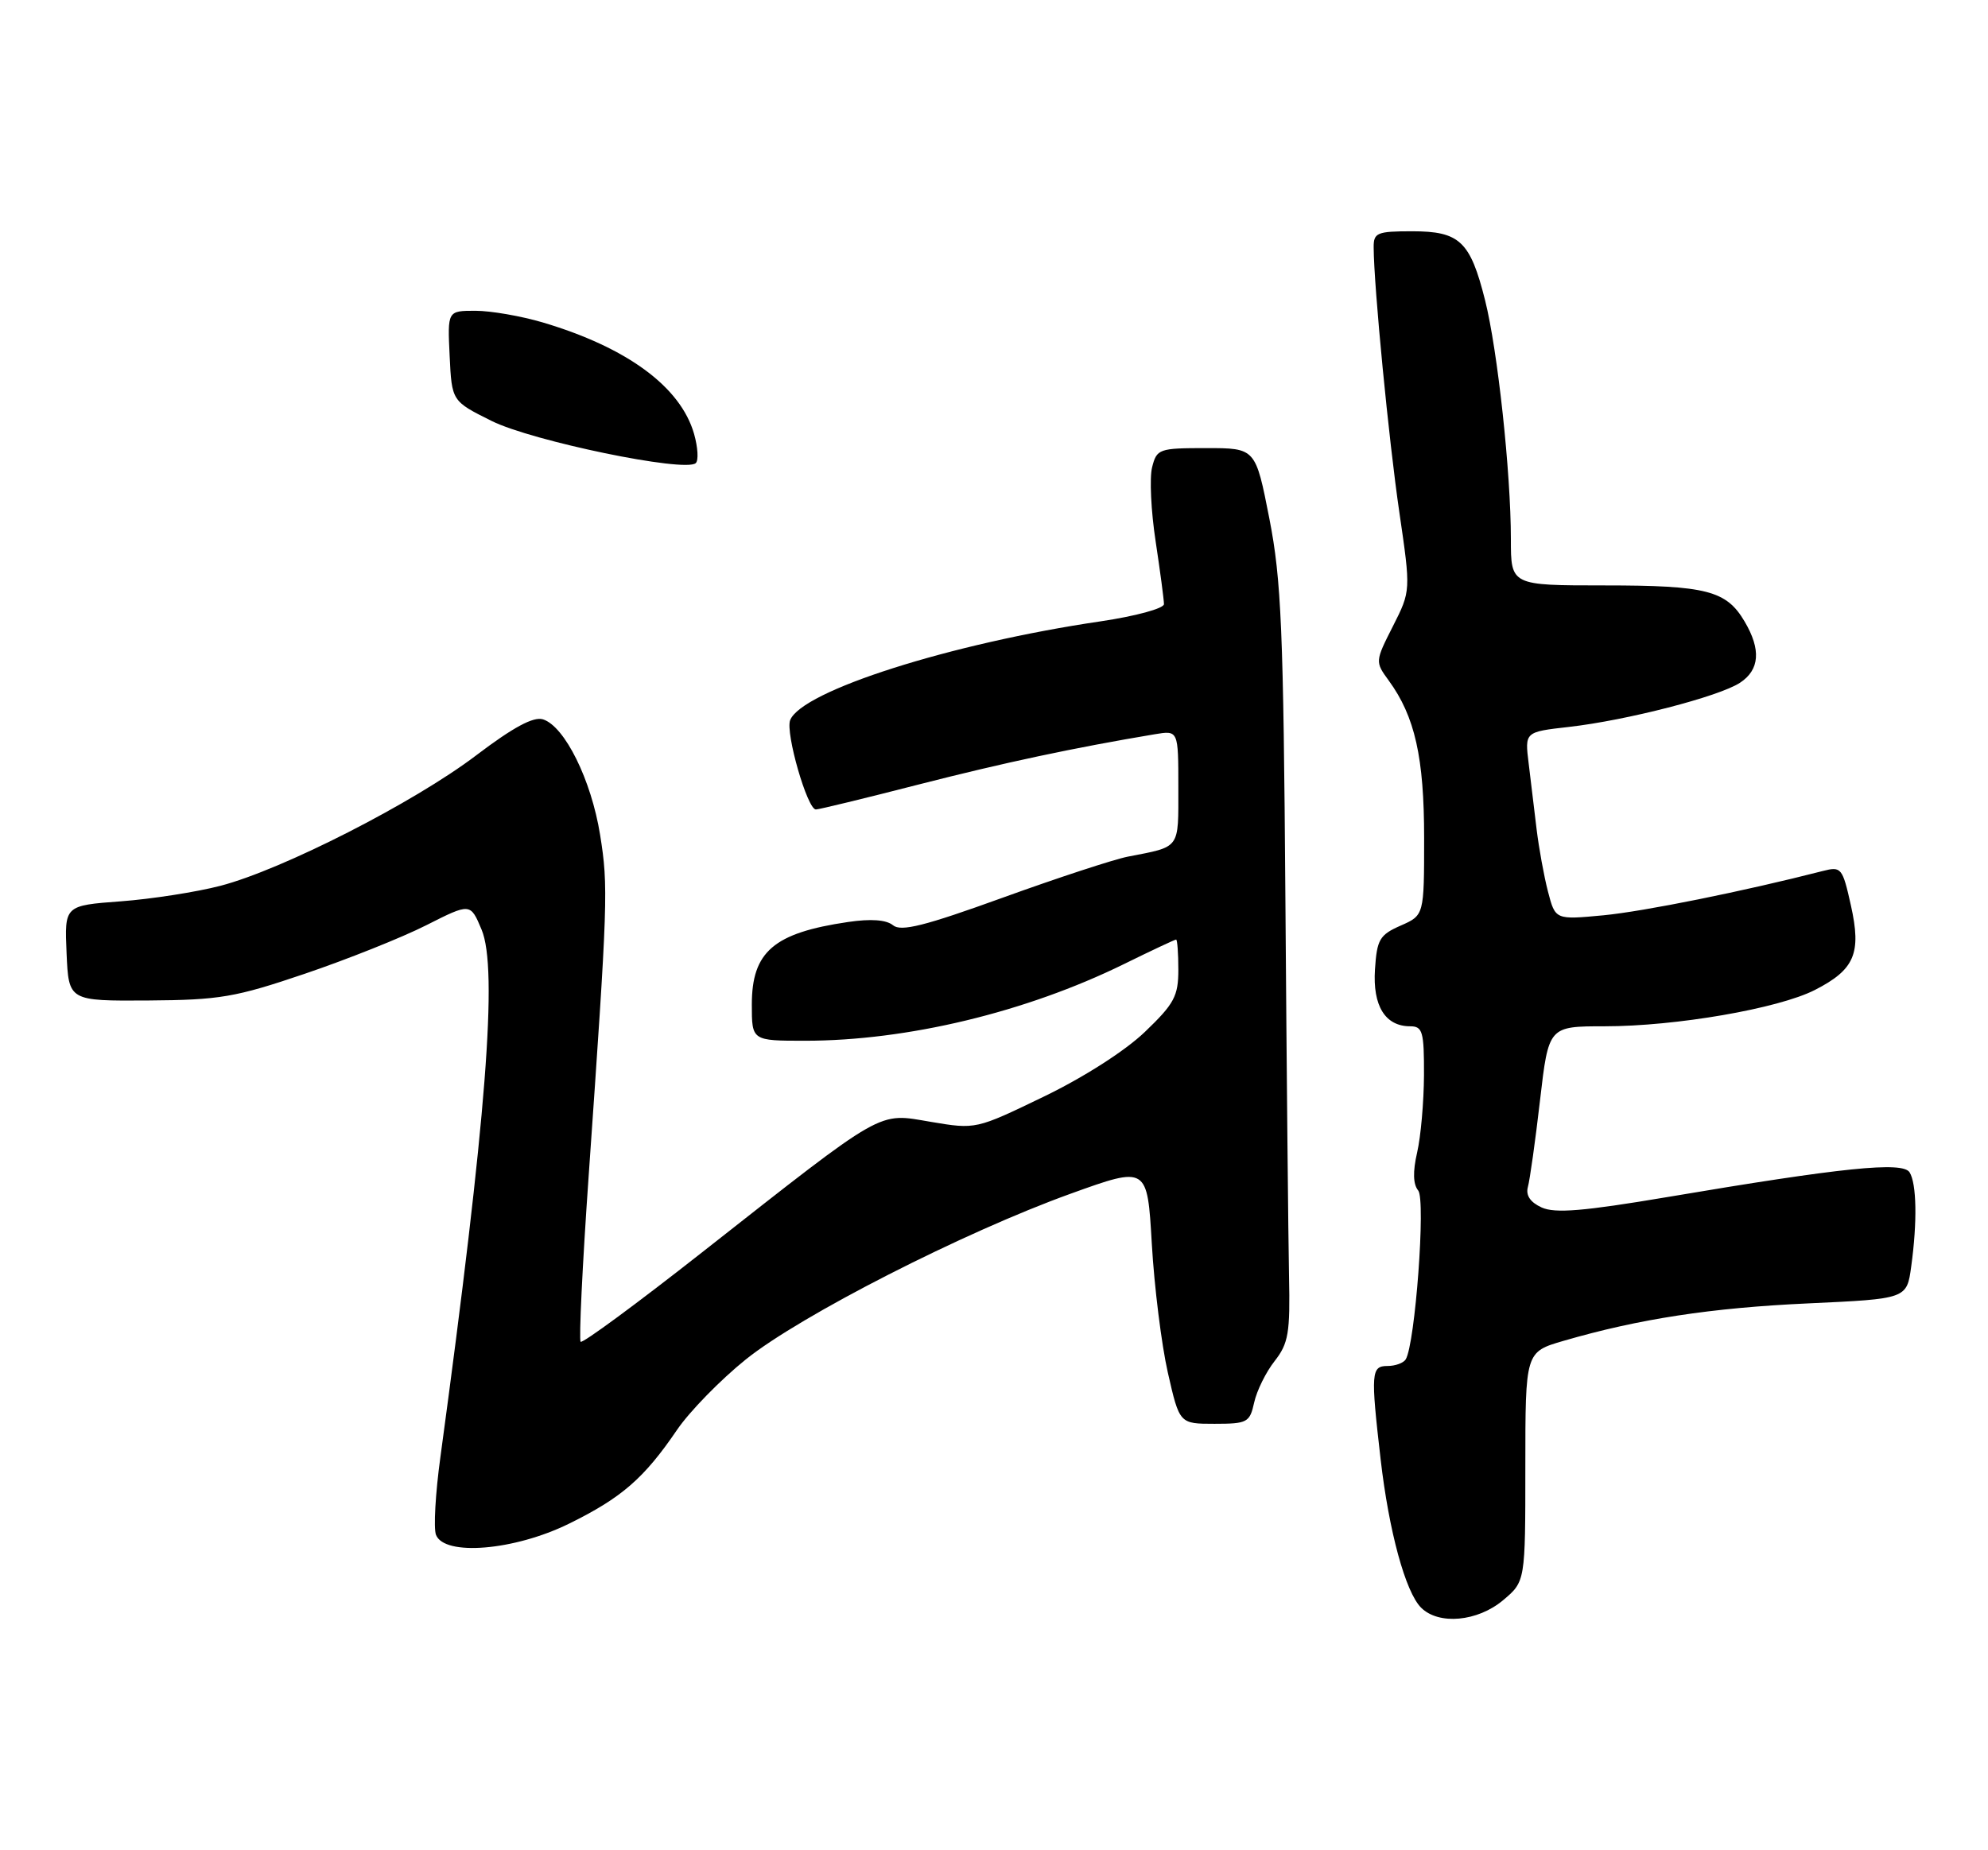 <?xml version="1.0" encoding="UTF-8" standalone="no"?>
<!DOCTYPE svg PUBLIC "-//W3C//DTD SVG 1.1//EN" "http://www.w3.org/Graphics/SVG/1.1/DTD/svg11.dtd" >
<svg xmlns="http://www.w3.org/2000/svg" xmlns:xlink="http://www.w3.org/1999/xlink" version="1.1" viewBox="0 0 275 256">
 <g >
 <path fill="currentColor"
d=" M 207.92 221.41 C 211.00 218.82 211.00 218.82 211.00 202.94 C 211.00 187.06 211.00 187.06 216.29 185.52 C 226.74 182.48 236.73 180.95 250.13 180.34 C 263.77 179.71 263.77 179.71 264.38 175.22 C 265.23 169.05 265.13 163.76 264.15 162.20 C 263.18 160.68 254.88 161.53 230.57 165.64 C 219.06 167.58 215.10 167.91 213.26 167.07 C 211.68 166.35 211.04 165.39 211.35 164.24 C 211.62 163.28 212.38 157.89 213.03 152.25 C 214.22 142.00 214.22 142.00 221.98 142.00 C 231.83 142.00 246.00 139.55 251.04 136.98 C 256.56 134.16 257.52 131.91 256.03 125.25 C 254.87 120.06 254.70 119.86 252.16 120.51 C 241.16 123.33 227.42 126.10 221.83 126.64 C 215.15 127.27 215.15 127.27 214.14 123.39 C 213.58 121.25 212.88 117.36 212.56 114.75 C 212.25 112.14 211.76 108.04 211.46 105.63 C 210.92 101.27 210.92 101.27 217.02 100.58 C 225.02 99.67 237.77 96.38 240.69 94.47 C 243.42 92.68 243.63 89.88 241.33 85.99 C 238.81 81.71 236.06 81.00 221.95 81.00 C 209.00 81.00 209.00 81.00 209.00 74.61 C 209.00 65.40 207.17 48.47 205.43 41.54 C 203.38 33.38 201.92 32.00 195.35 32.00 C 190.46 32.00 190.00 32.20 190.02 34.25 C 190.05 39.69 192.11 60.91 193.57 70.87 C 195.16 81.75 195.16 81.75 192.68 86.65 C 190.21 91.52 190.21 91.57 192.11 94.17 C 195.73 99.14 197.00 104.81 197.00 115.95 C 197.00 126.64 197.00 126.64 193.75 128.07 C 190.84 129.35 190.47 129.99 190.20 134.13 C 189.87 139.18 191.62 142.00 195.07 142.00 C 196.79 142.00 197.00 142.74 196.98 148.75 C 196.96 152.46 196.54 157.28 196.03 159.47 C 195.42 162.12 195.47 163.86 196.18 164.72 C 197.24 165.99 195.76 185.97 194.45 188.09 C 194.14 188.59 193.01 189.00 191.94 189.00 C 189.67 189.00 189.60 189.91 190.98 201.90 C 192.13 211.88 194.42 220.28 196.58 222.44 C 199.01 224.87 204.39 224.38 207.92 221.41 Z  M 78.71 210.82 C 85.99 207.24 89.09 204.55 93.66 197.83 C 95.40 195.28 99.68 190.90 103.16 188.10 C 110.72 182.02 133.34 170.48 148.11 165.16 C 158.71 161.34 158.71 161.34 159.33 172.10 C 159.67 178.02 160.67 186.05 161.55 189.93 C 163.16 197.00 163.16 197.00 168.00 197.00 C 172.55 197.00 172.88 196.82 173.49 194.05 C 173.85 192.42 175.12 189.84 176.32 188.32 C 178.23 185.88 178.48 184.44 178.31 176.52 C 178.21 171.56 177.98 148.15 177.81 124.50 C 177.54 87.06 177.25 80.24 175.59 71.75 C 173.68 62.00 173.68 62.00 166.86 62.00 C 160.31 62.00 160.01 62.11 159.37 64.66 C 159.00 66.12 159.22 70.74 159.86 74.91 C 160.49 79.08 161.01 82.99 161.01 83.59 C 161.00 84.19 157.09 85.25 152.25 85.97 C 131.51 89.02 110.86 95.60 109.30 99.65 C 108.63 101.41 111.68 112.00 112.86 112.00 C 113.28 112.00 119.67 110.45 127.06 108.55 C 138.86 105.53 148.57 103.46 159.75 101.59 C 163.00 101.05 163.00 101.05 163.00 108.96 C 163.00 117.58 163.35 117.10 156.00 118.53 C 154.07 118.91 146.30 121.46 138.72 124.20 C 127.92 128.11 124.63 128.94 123.53 128.02 C 122.60 127.26 120.48 127.10 117.31 127.57 C 107.03 129.08 104.00 131.68 104.00 139.00 C 104.00 144.00 104.00 144.00 111.37 144.00 C 125.49 144.00 141.88 140.06 155.44 133.41 C 159.26 131.53 162.52 130.00 162.69 130.00 C 162.86 130.00 163.00 131.88 163.00 134.17 C 163.00 137.83 162.43 138.89 158.37 142.78 C 155.65 145.39 149.90 149.07 144.37 151.74 C 134.99 156.27 134.99 156.27 128.75 155.22 C 121.32 153.97 122.69 153.18 97.14 173.26 C 88.15 180.33 80.58 185.91 80.32 185.65 C 80.07 185.40 80.56 175.13 81.42 162.84 C 84.10 124.51 84.16 122.68 83.01 115.50 C 81.79 107.91 78.12 100.49 75.11 99.53 C 73.79 99.12 71.00 100.62 65.86 104.52 C 57.24 111.06 39.06 120.33 30.50 122.56 C 27.20 123.42 20.99 124.39 16.71 124.71 C 8.92 125.29 8.92 125.29 9.21 131.90 C 9.50 138.50 9.50 138.50 20.50 138.43 C 30.40 138.36 32.56 137.99 42.17 134.73 C 48.04 132.74 55.60 129.72 58.96 128.02 C 65.07 124.93 65.07 124.93 66.62 128.63 C 68.90 134.08 67.28 154.79 60.92 201.61 C 60.23 206.62 59.96 211.46 60.31 212.36 C 61.46 215.35 71.16 214.54 78.71 210.82 Z  M 96.01 60.03 C 94.14 53.52 86.75 48.08 75.07 44.61 C 72.08 43.73 67.90 43.00 65.77 43.00 C 61.90 43.00 61.90 43.00 62.20 49.25 C 62.50 55.50 62.50 55.50 68.00 58.24 C 73.57 61.02 94.77 65.41 96.24 64.08 C 96.65 63.72 96.54 61.90 96.01 60.03 Z "/>
</g>
</svg>